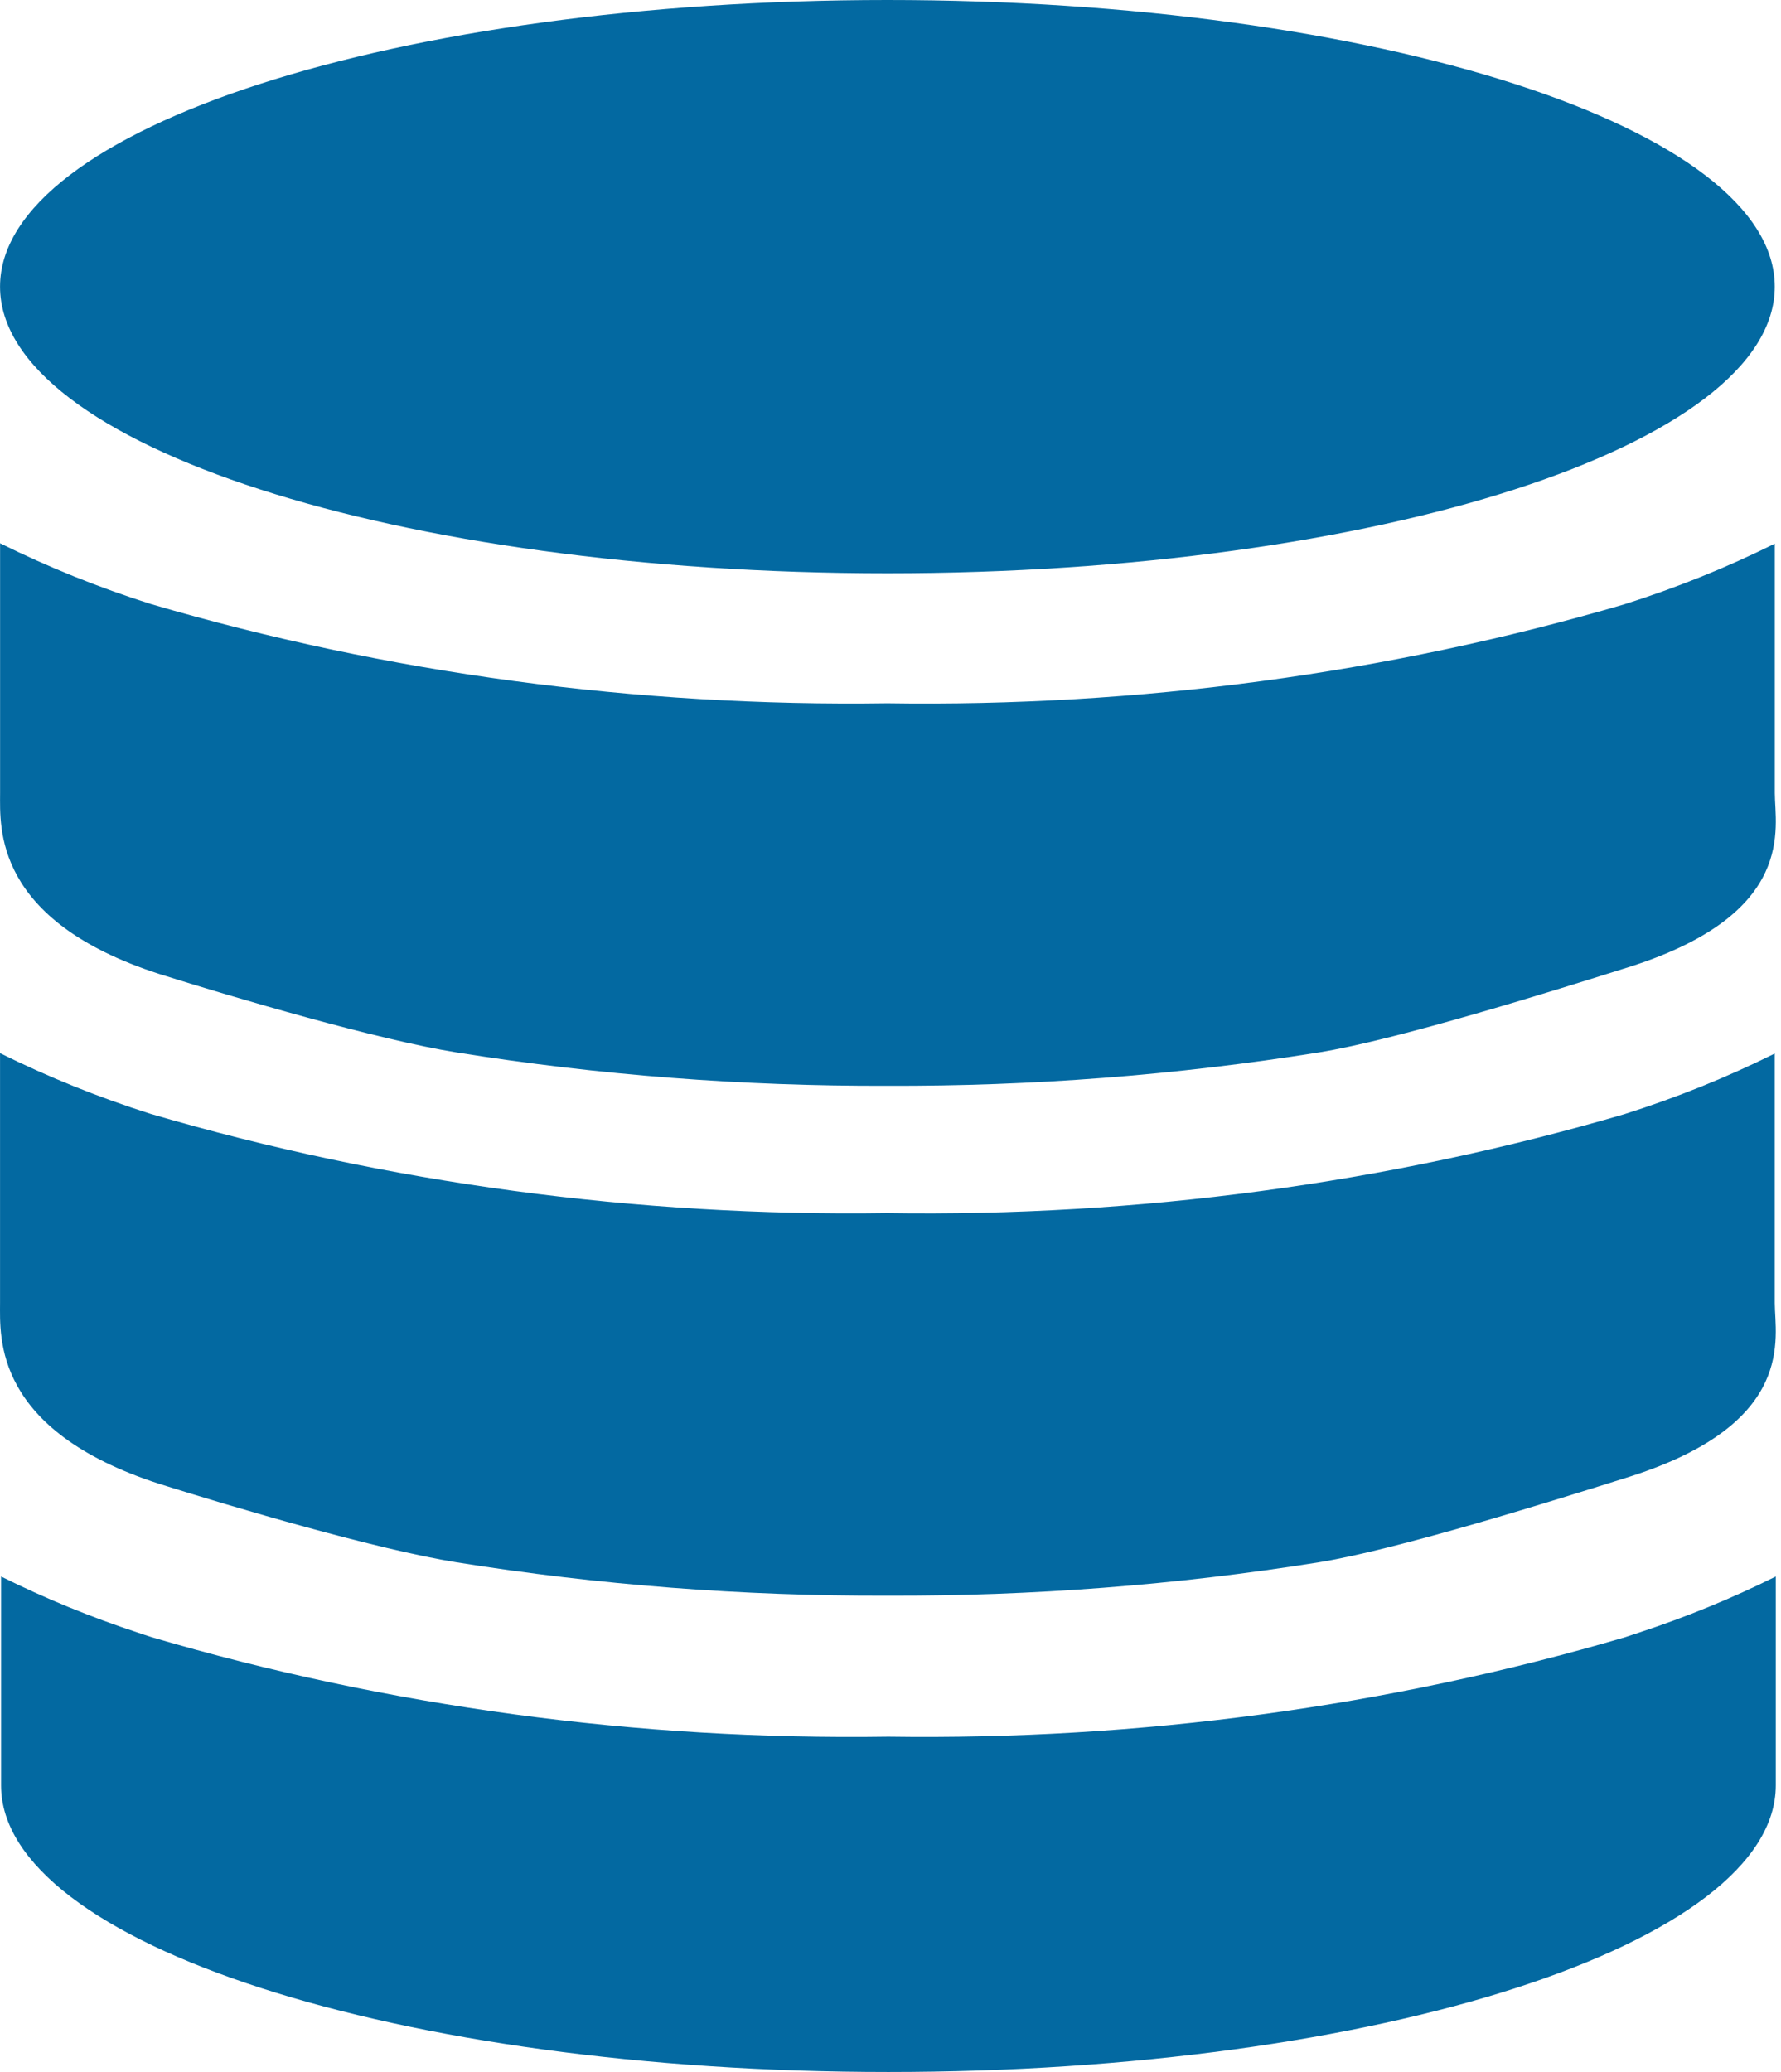 <svg width="86" height="100" viewBox="0 0 86 100" fill="none" xmlns="http://www.w3.org/2000/svg">
<path d="M7.683 71.613C11.312 72.756 18.231 74.792 22.043 75.401C28.899 76.497 35.868 77.036 42.85 77.01C49.833 77.037 56.802 76.499 63.658 75.405C67.47 74.796 75.133 72.39 78.761 71.247C86.778 68.664 85.699 64.542 85.699 62.89V50.846C83.382 51.998 80.947 52.979 78.422 53.777C67.007 57.116 54.958 58.732 42.85 58.549C30.742 58.727 18.693 57.104 7.279 53.76C4.755 52.959 2.32 51.978 0.002 50.828V62.883C0.002 64.539 -0.325 69.02 7.683 71.613Z" fill="#0369A1"/>
<path d="M42.899 100C66.554 100 85.748 93.804 85.748 86.165V76.086C83.64 77.135 81.433 78.041 79.146 78.793L78.471 79.017C67.058 82.366 55.009 83.992 42.899 83.817C30.789 83.997 18.739 82.371 7.328 79.017C7.095 78.946 6.872 78.864 6.652 78.793C4.366 78.041 2.158 77.135 0.051 76.086V86.165C0.051 93.804 19.245 100 42.899 100Z" fill="#0369A1"/>
<path d="M42.85 27.669C66.515 27.669 85.699 21.475 85.699 13.835C85.699 6.194 66.515 0 42.85 0C19.186 0 0.002 6.194 0.002 13.835C0.002 21.475 19.186 27.669 42.85 27.669Z" fill="#0369A1"/>
<path d="M7.685 47.005C11.313 48.148 18.233 50.184 22.045 50.793C28.901 51.889 35.87 52.428 42.852 52.403C49.835 52.429 56.804 51.891 63.66 50.797C67.472 50.188 75.135 47.782 78.763 46.639C86.779 44.056 85.701 39.934 85.701 38.282V26.238C83.384 27.39 80.949 28.371 78.424 29.169C67.009 32.508 54.96 34.124 42.852 33.941C30.744 34.118 18.695 32.496 7.281 29.151C4.757 28.351 2.322 27.37 0.004 26.22V38.275C0.004 39.931 -0.323 44.412 7.685 47.005Z" fill="#0369A1"/>
</svg>
